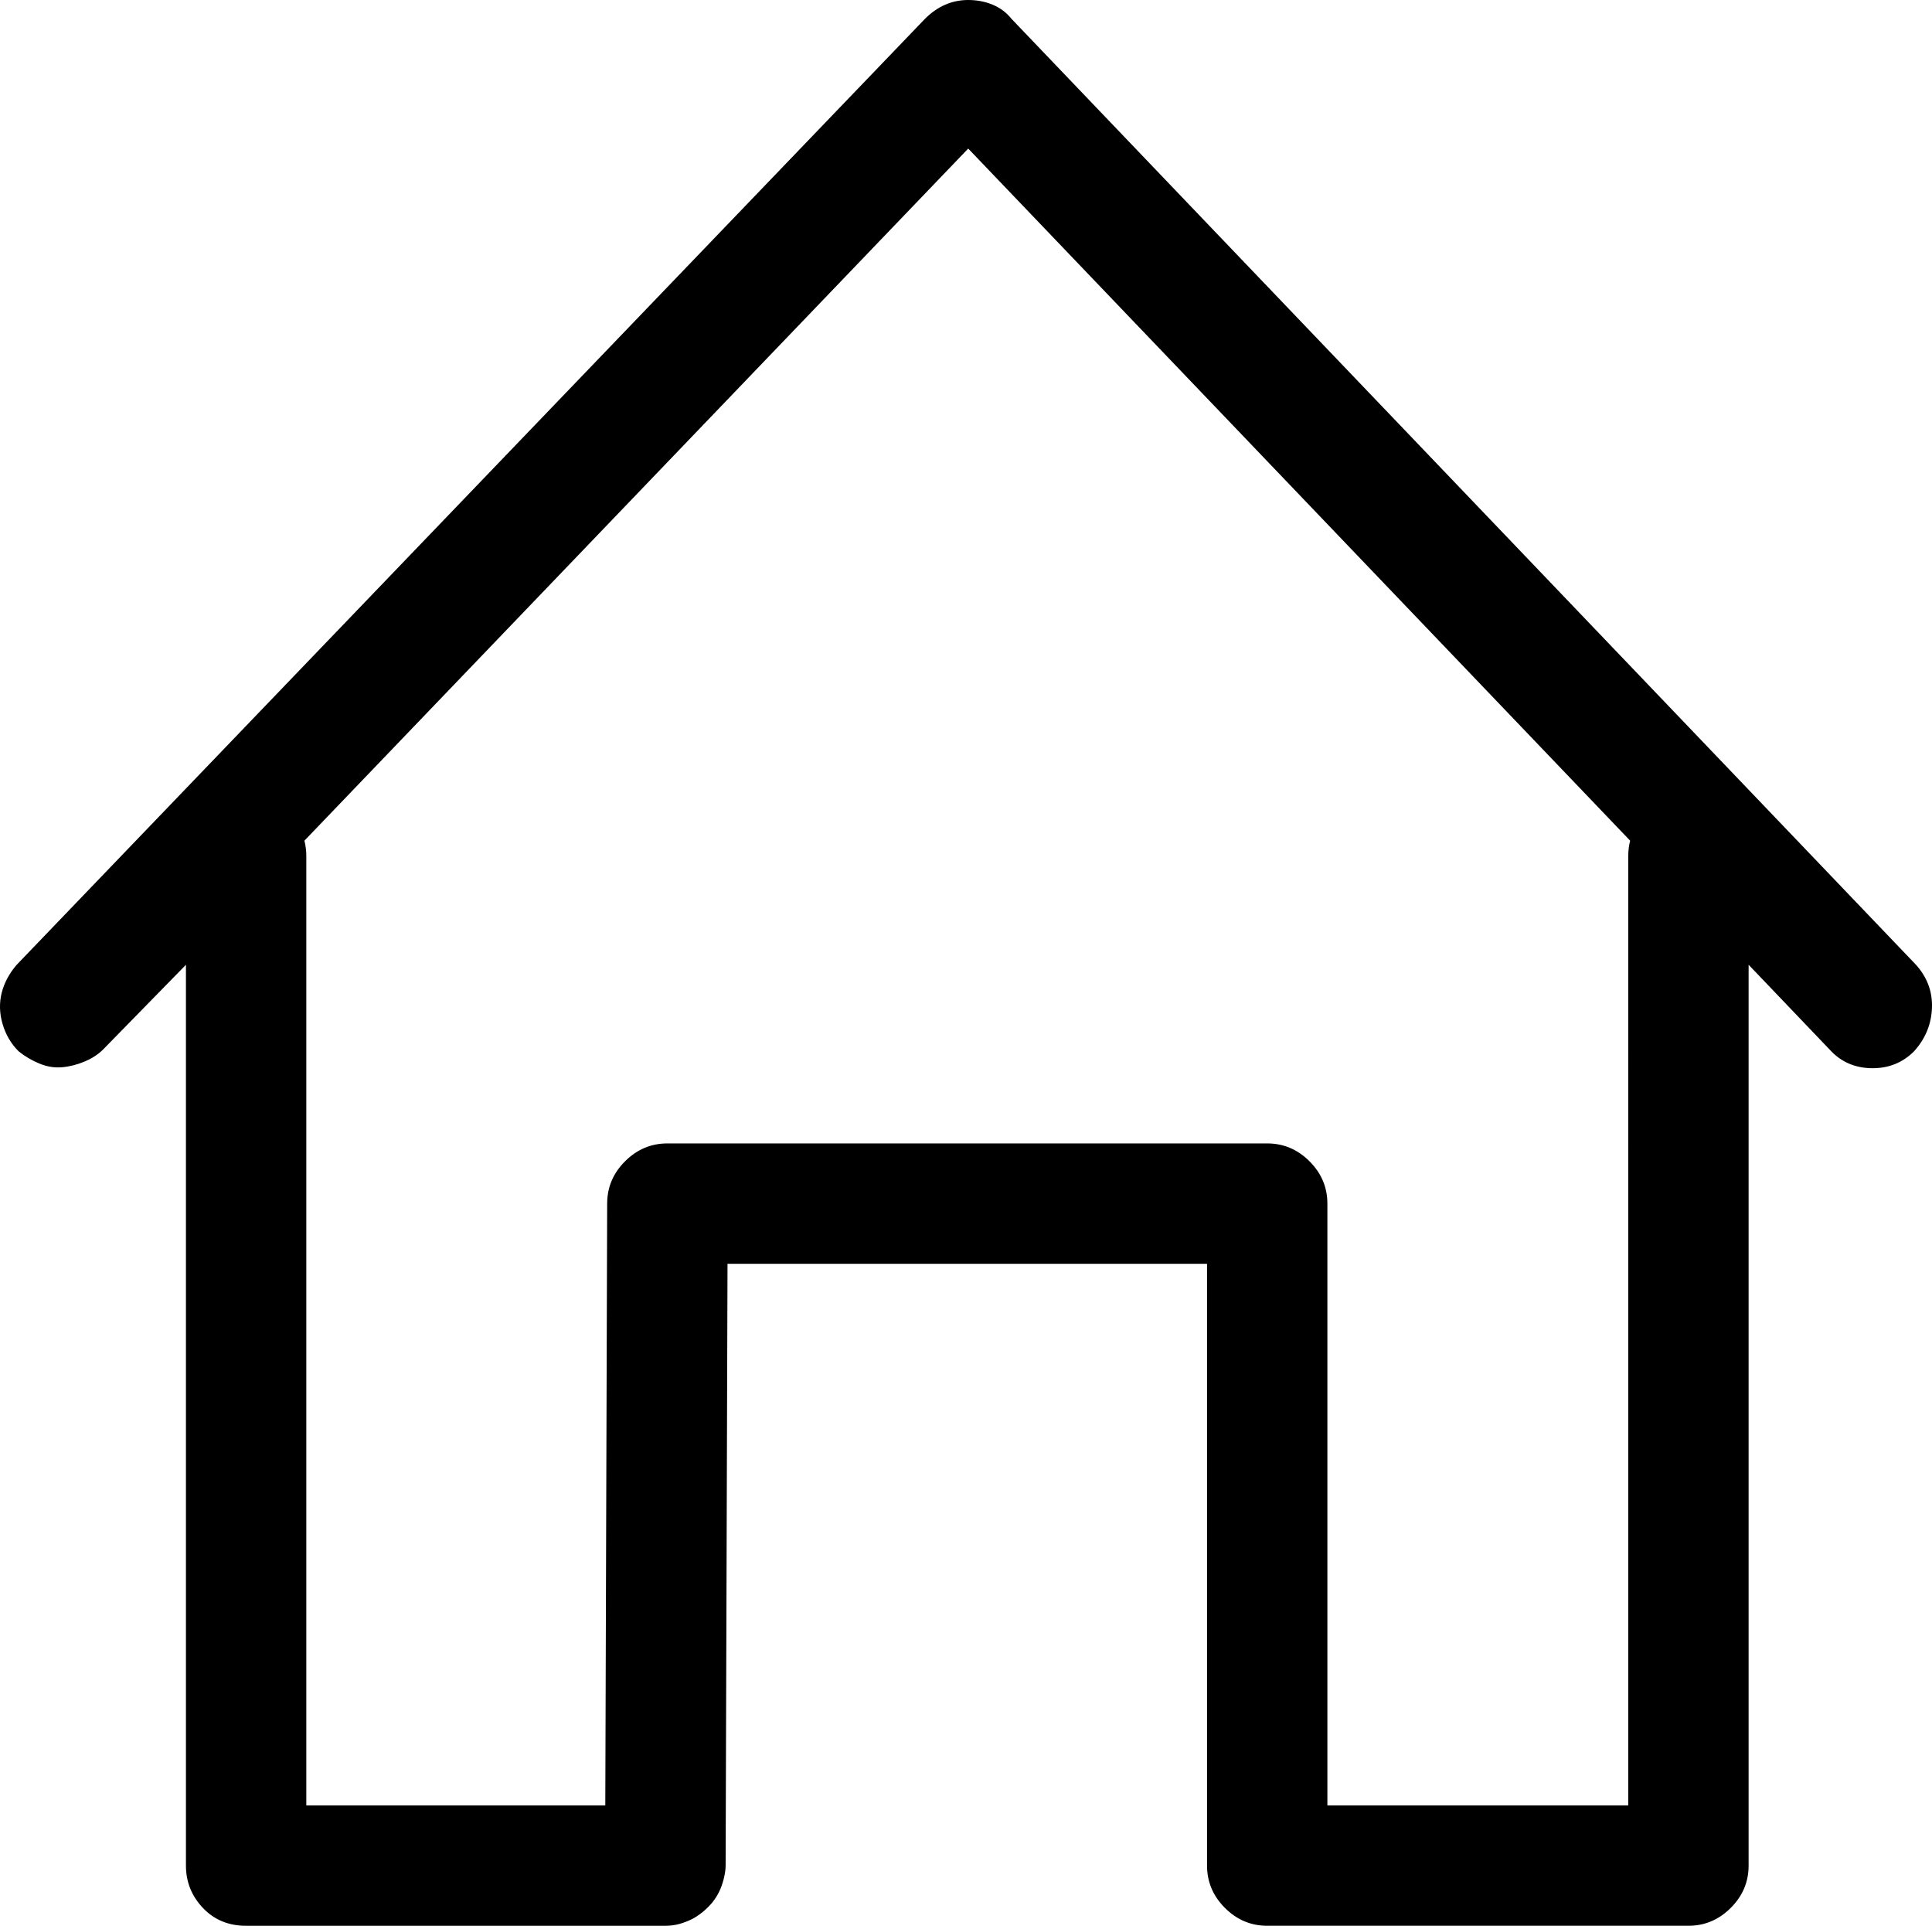 <?xml version="1.0" encoding="iso-8859-1"?>
<!-- Generator: Adobe Illustrator 24.0.1, SVG Export Plug-In . SVG Version: 6.00 Build 0)  -->
<svg version="1.1" id="icon" xmlns="http://www.w3.org/2000/svg" xmlns:xlink="http://www.w3.org/1999/xlink" x="0px" y="0px"
	 viewBox="0 0 96.08 95.762" style="enable-background:new 0 0 96.08 95.762;" xml:space="preserve">
<path d="M96.078,50.125c-0.032,0.812-0.328,1.528-0.889,2.151c-0.561,0.561-1.248,0.842-2.057,0.842
	c-0.874,0-1.59-0.312-2.151-0.936l-4.021-4.208v44.794c0,0.81-0.296,1.511-0.888,2.104c-0.593,0.592-1.295,0.889-2.104,0.889H63.019
	c-0.811,0-1.512-0.297-2.104-0.889c-0.593-0.594-0.888-1.295-0.888-2.104V62.844H36.18l-0.094,29.925
	c0,0.188-0.032,0.405-0.093,0.655c-0.063,0.248-0.141,0.467-0.234,0.654c-0.094,0.188-0.203,0.358-0.328,0.515
	c-0.125,0.154-0.28,0.311-0.467,0.468c-0.187,0.154-0.374,0.28-0.561,0.374c-0.187,0.093-0.39,0.171-0.608,0.233
	c-0.219,0.062-0.453,0.094-0.702,0.094H12.24c-0.874,0-1.59-0.297-2.151-0.889c-0.561-0.594-0.842-1.295-0.842-2.104V47.975
	l-4.115,4.208c-0.25,0.25-0.561,0.453-0.935,0.607c-0.374,0.157-0.748,0.25-1.122,0.281c-0.374,0.032-0.748-0.031-1.123-0.188
	c-0.374-0.154-0.717-0.357-1.028-0.607c-0.374-0.374-0.64-0.826-0.795-1.356c-0.155-0.528-0.171-1.043-0.047-1.543
	c0.124-0.498,0.374-0.966,0.748-1.402L45.999,0.936C46.622,0.313,47.339,0,48.15,0c0.436,0,0.842,0.079,1.216,0.234
	c0.374,0.156,0.686,0.39,0.935,0.701l44.982,47.039C95.844,48.599,96.108,49.315,96.078,50.125z M81.068,41.803L48.15,7.388
	L15.139,41.803c0.062,0.249,0.094,0.499,0.094,0.748v47.226h14.869l0.093-29.926c0-0.809,0.295-1.511,0.889-2.104
	c0.592-0.592,1.293-0.889,2.104-0.889h29.832c0.81,0,1.511,0.297,2.104,0.889c0.592,0.593,0.888,1.295,0.888,2.104v29.926h14.963
	V42.551C80.975,42.302,81.005,42.052,81.068,41.803z"/>
</svg>

